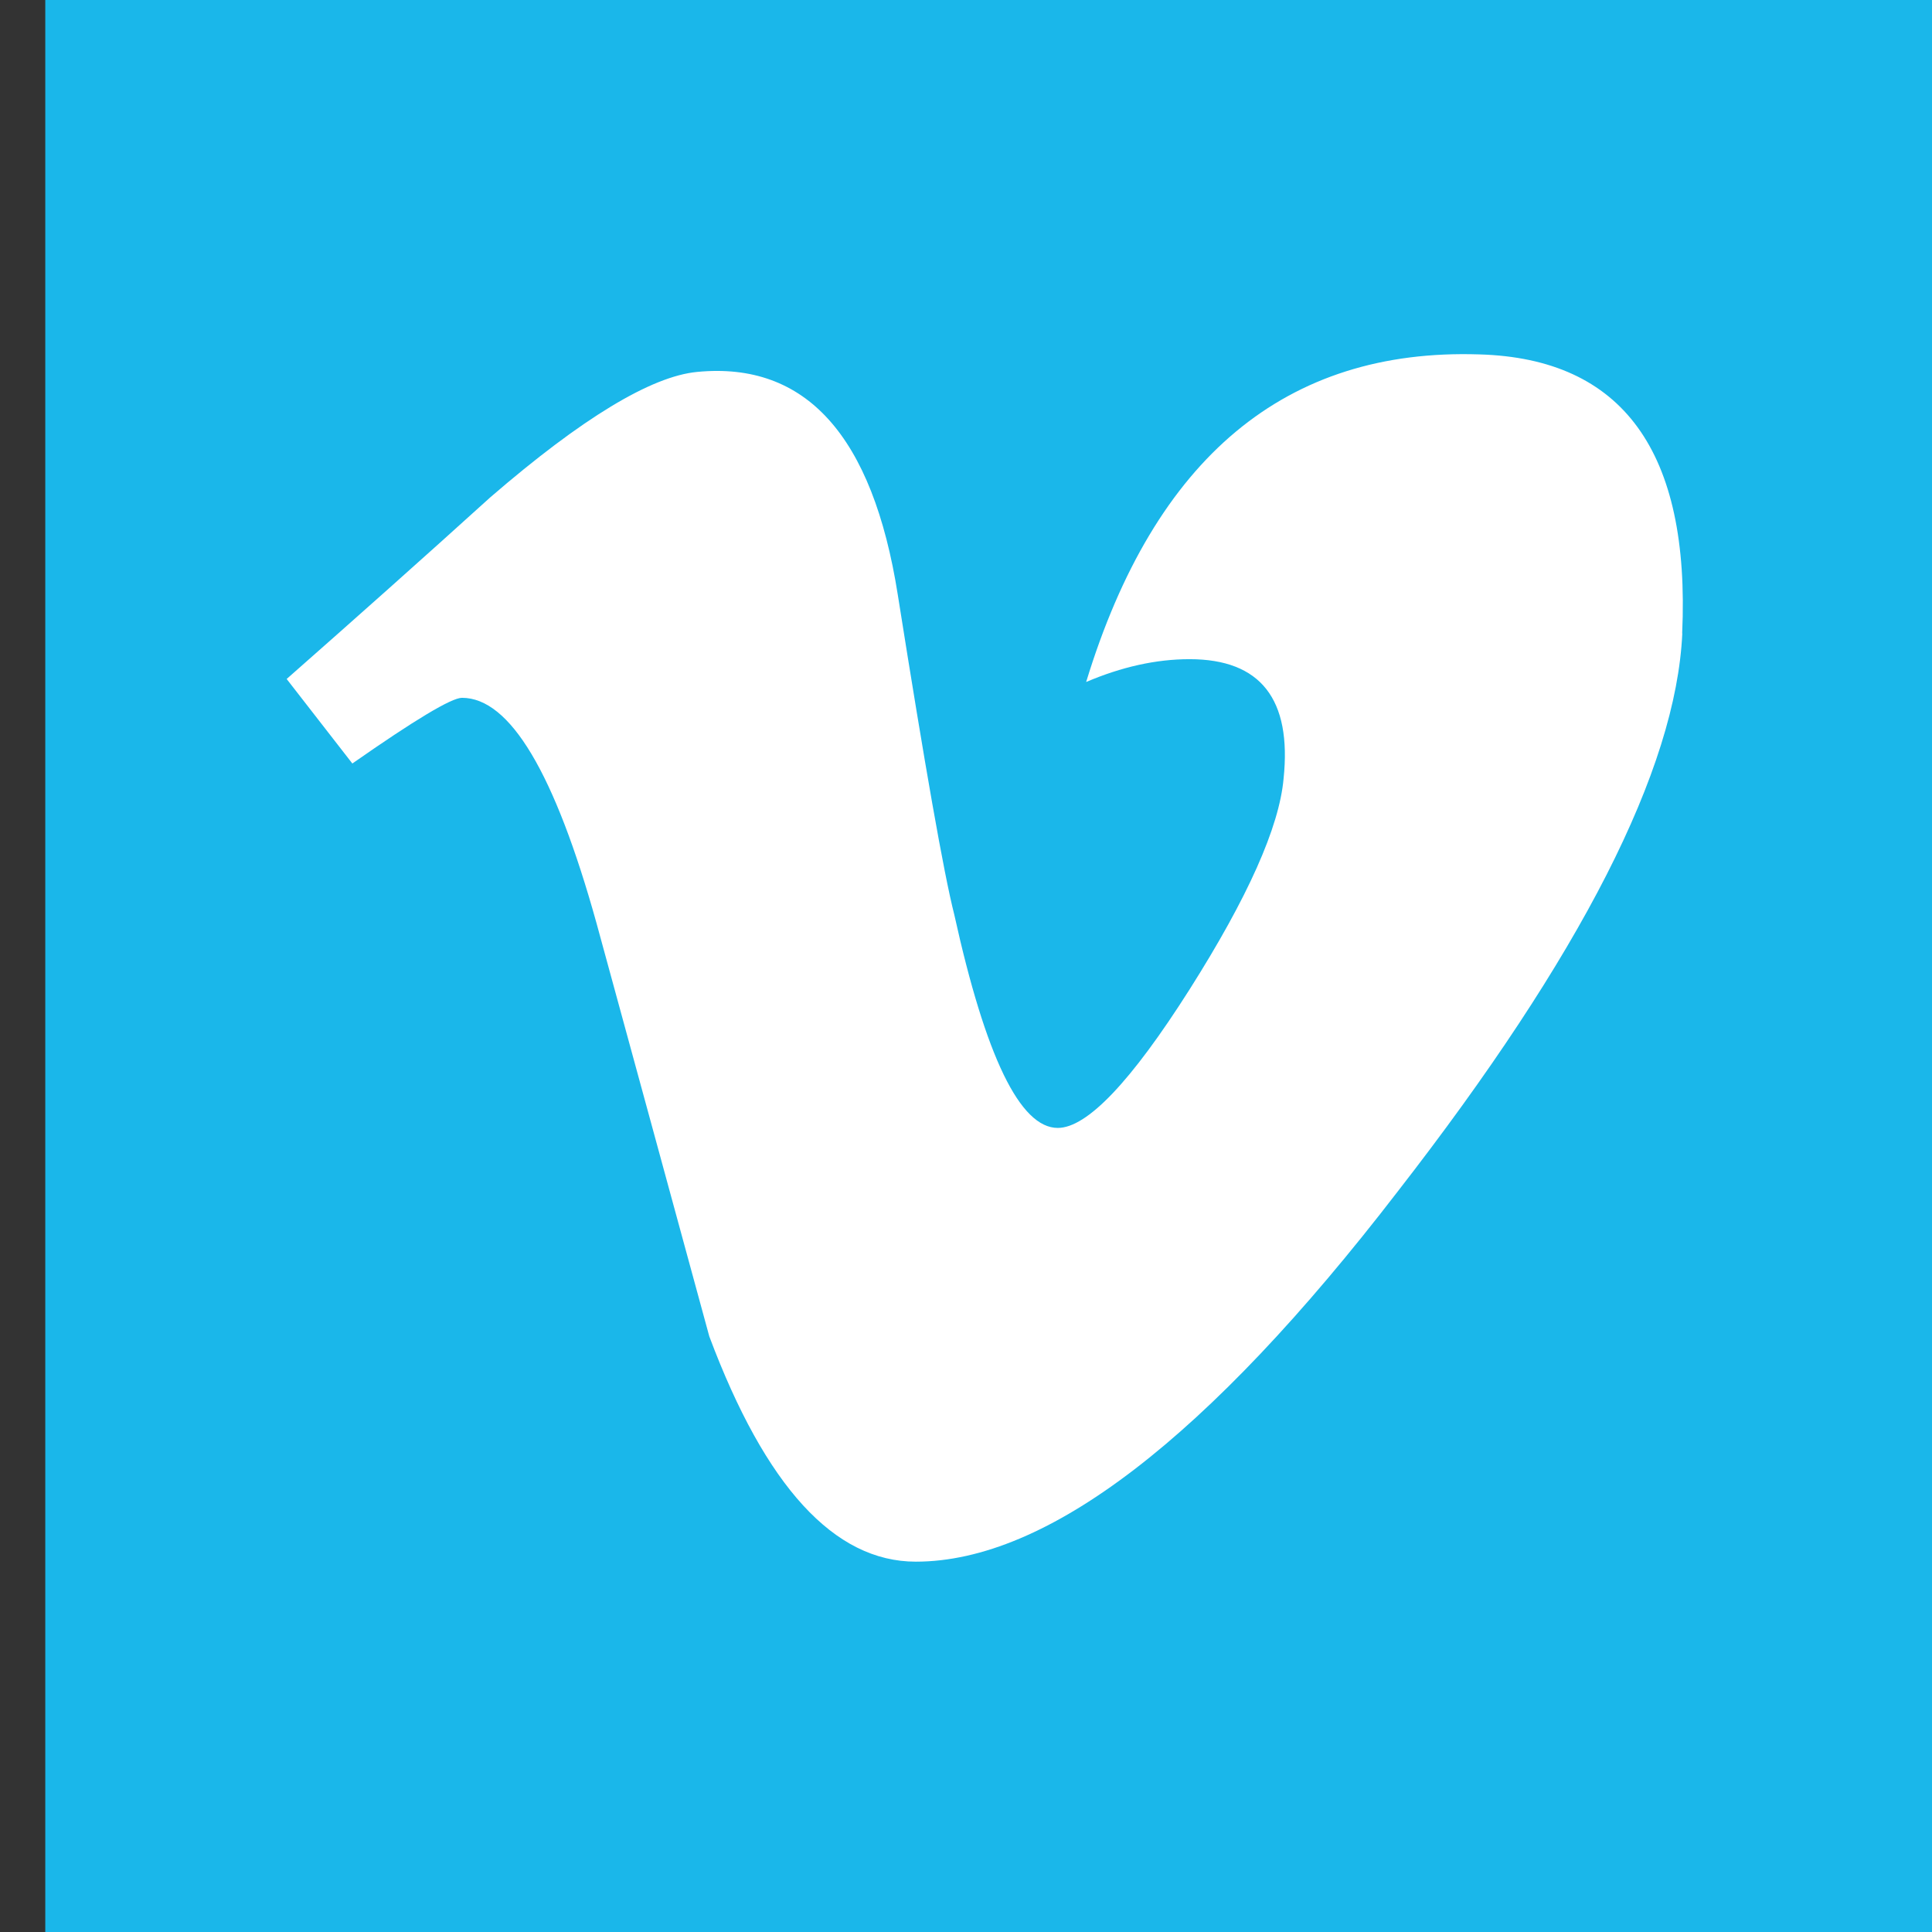 <svg xmlns="http://www.w3.org/2000/svg" width="16" height="16" viewBox="0 0 16 16" fill="none">
    <rect x="0" y="0" width="16" height="16" fill="#333333" stroke="none"/>
    <g clip-path="url(#clip0_7546_2518)">
        <path d="M32.375 -16H-15.625V32H32.375V-16Z" fill="#1AB7EA"/>
        <path d="M13.932 5.247C13.88 6.372 13.095 7.913 11.574 9.869C10.002 11.912 8.671 12.933 7.584 12.933C6.91 12.933 6.34 12.312 5.874 11.067C5.563 9.927 5.252 8.785 4.94 7.645C4.594 6.401 4.223 5.779 3.826 5.779C3.739 5.779 3.436 5.961 2.918 6.323L2.374 5.623C2.944 5.121 3.507 4.62 4.06 4.119C4.822 3.461 5.394 3.116 5.774 3.08C6.674 2.993 7.227 3.608 7.435 4.925C7.66 6.345 7.815 7.229 7.903 7.575C8.163 8.753 8.448 9.341 8.76 9.341C9.002 9.341 9.366 8.959 9.851 8.195C10.335 7.431 10.594 6.849 10.63 6.449C10.699 5.789 10.439 5.459 9.851 5.459C9.574 5.459 9.288 5.523 8.995 5.648C9.563 3.787 10.65 2.883 12.251 2.935C13.439 2.969 13.999 3.74 13.931 5.245L13.932 5.247Z" fill="white"/>
    </g>
    <defs>
        <clipPath id="clip0_7546_2518">
            <rect width="16" height="16" fill="white" transform="translate(0.375)"/>
        </clipPath>
    </defs>
</svg>